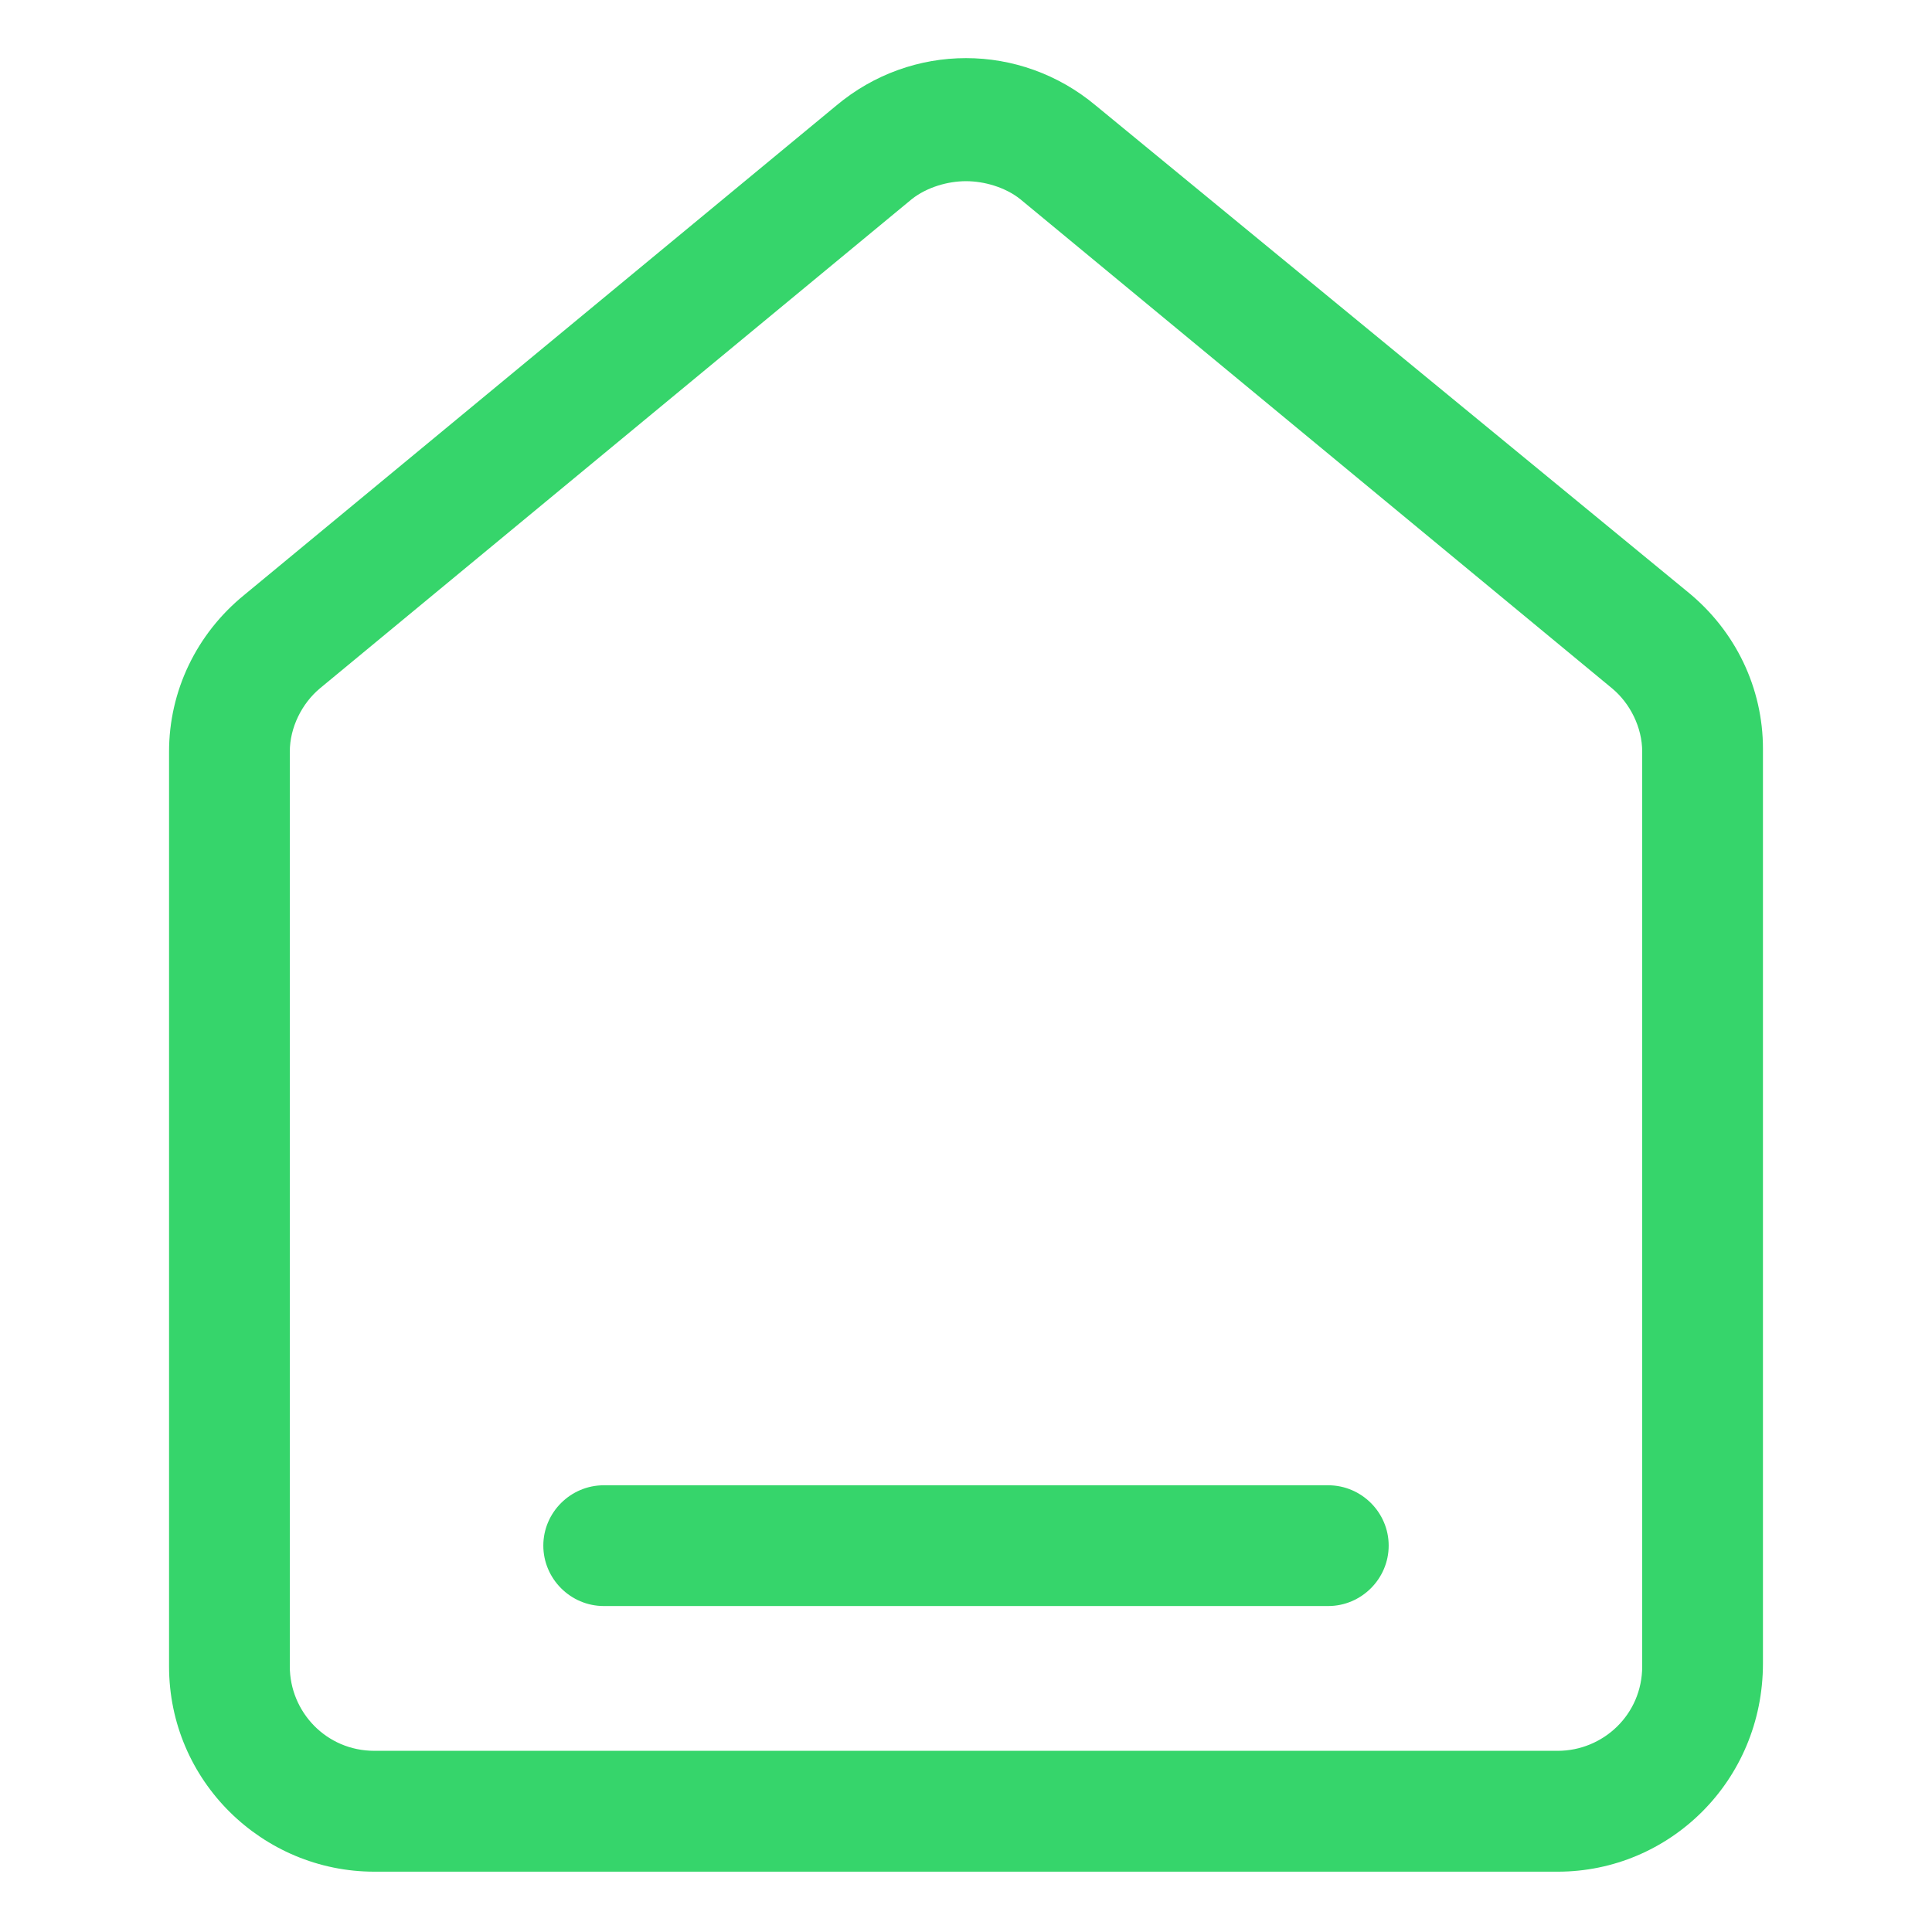 <svg width="18" height="18" viewBox="0 0 18 18" fill="none" xmlns="http://www.w3.org/2000/svg">
<path d="M14.513 17.438H3.488C2.447 17.438 1.575 16.594 1.575 15.525V7.003C1.575 6.441 1.828 5.906 2.278 5.541L7.791 0.984C8.494 0.394 9.506 0.394 10.21 0.984L15.722 5.513C16.172 5.878 16.425 6.413 16.425 6.975V15.497C16.425 16.594 15.553 17.438 14.513 17.438ZM9 1.688C8.831 1.688 8.635 1.744 8.494 1.856L2.981 6.413C2.813 6.553 2.7 6.778 2.7 7.003V15.525C2.7 15.947 3.038 16.312 3.488 16.312H14.513C14.935 16.312 15.3 15.975 15.3 15.525V7.003C15.3 6.778 15.188 6.553 15.019 6.413L9.506 1.856C9.366 1.744 9.169 1.688 9 1.688Z" fill="#36D56B"/>
<path d="M12.375 14.963H5.625C5.316 14.963 5.062 14.709 5.062 14.4C5.062 14.091 5.316 13.838 5.625 13.838H12.375C12.684 13.838 12.938 14.091 12.938 14.4C12.938 14.709 12.684 14.963 12.375 14.963Z" fill="#36D56B"/>
</svg>
